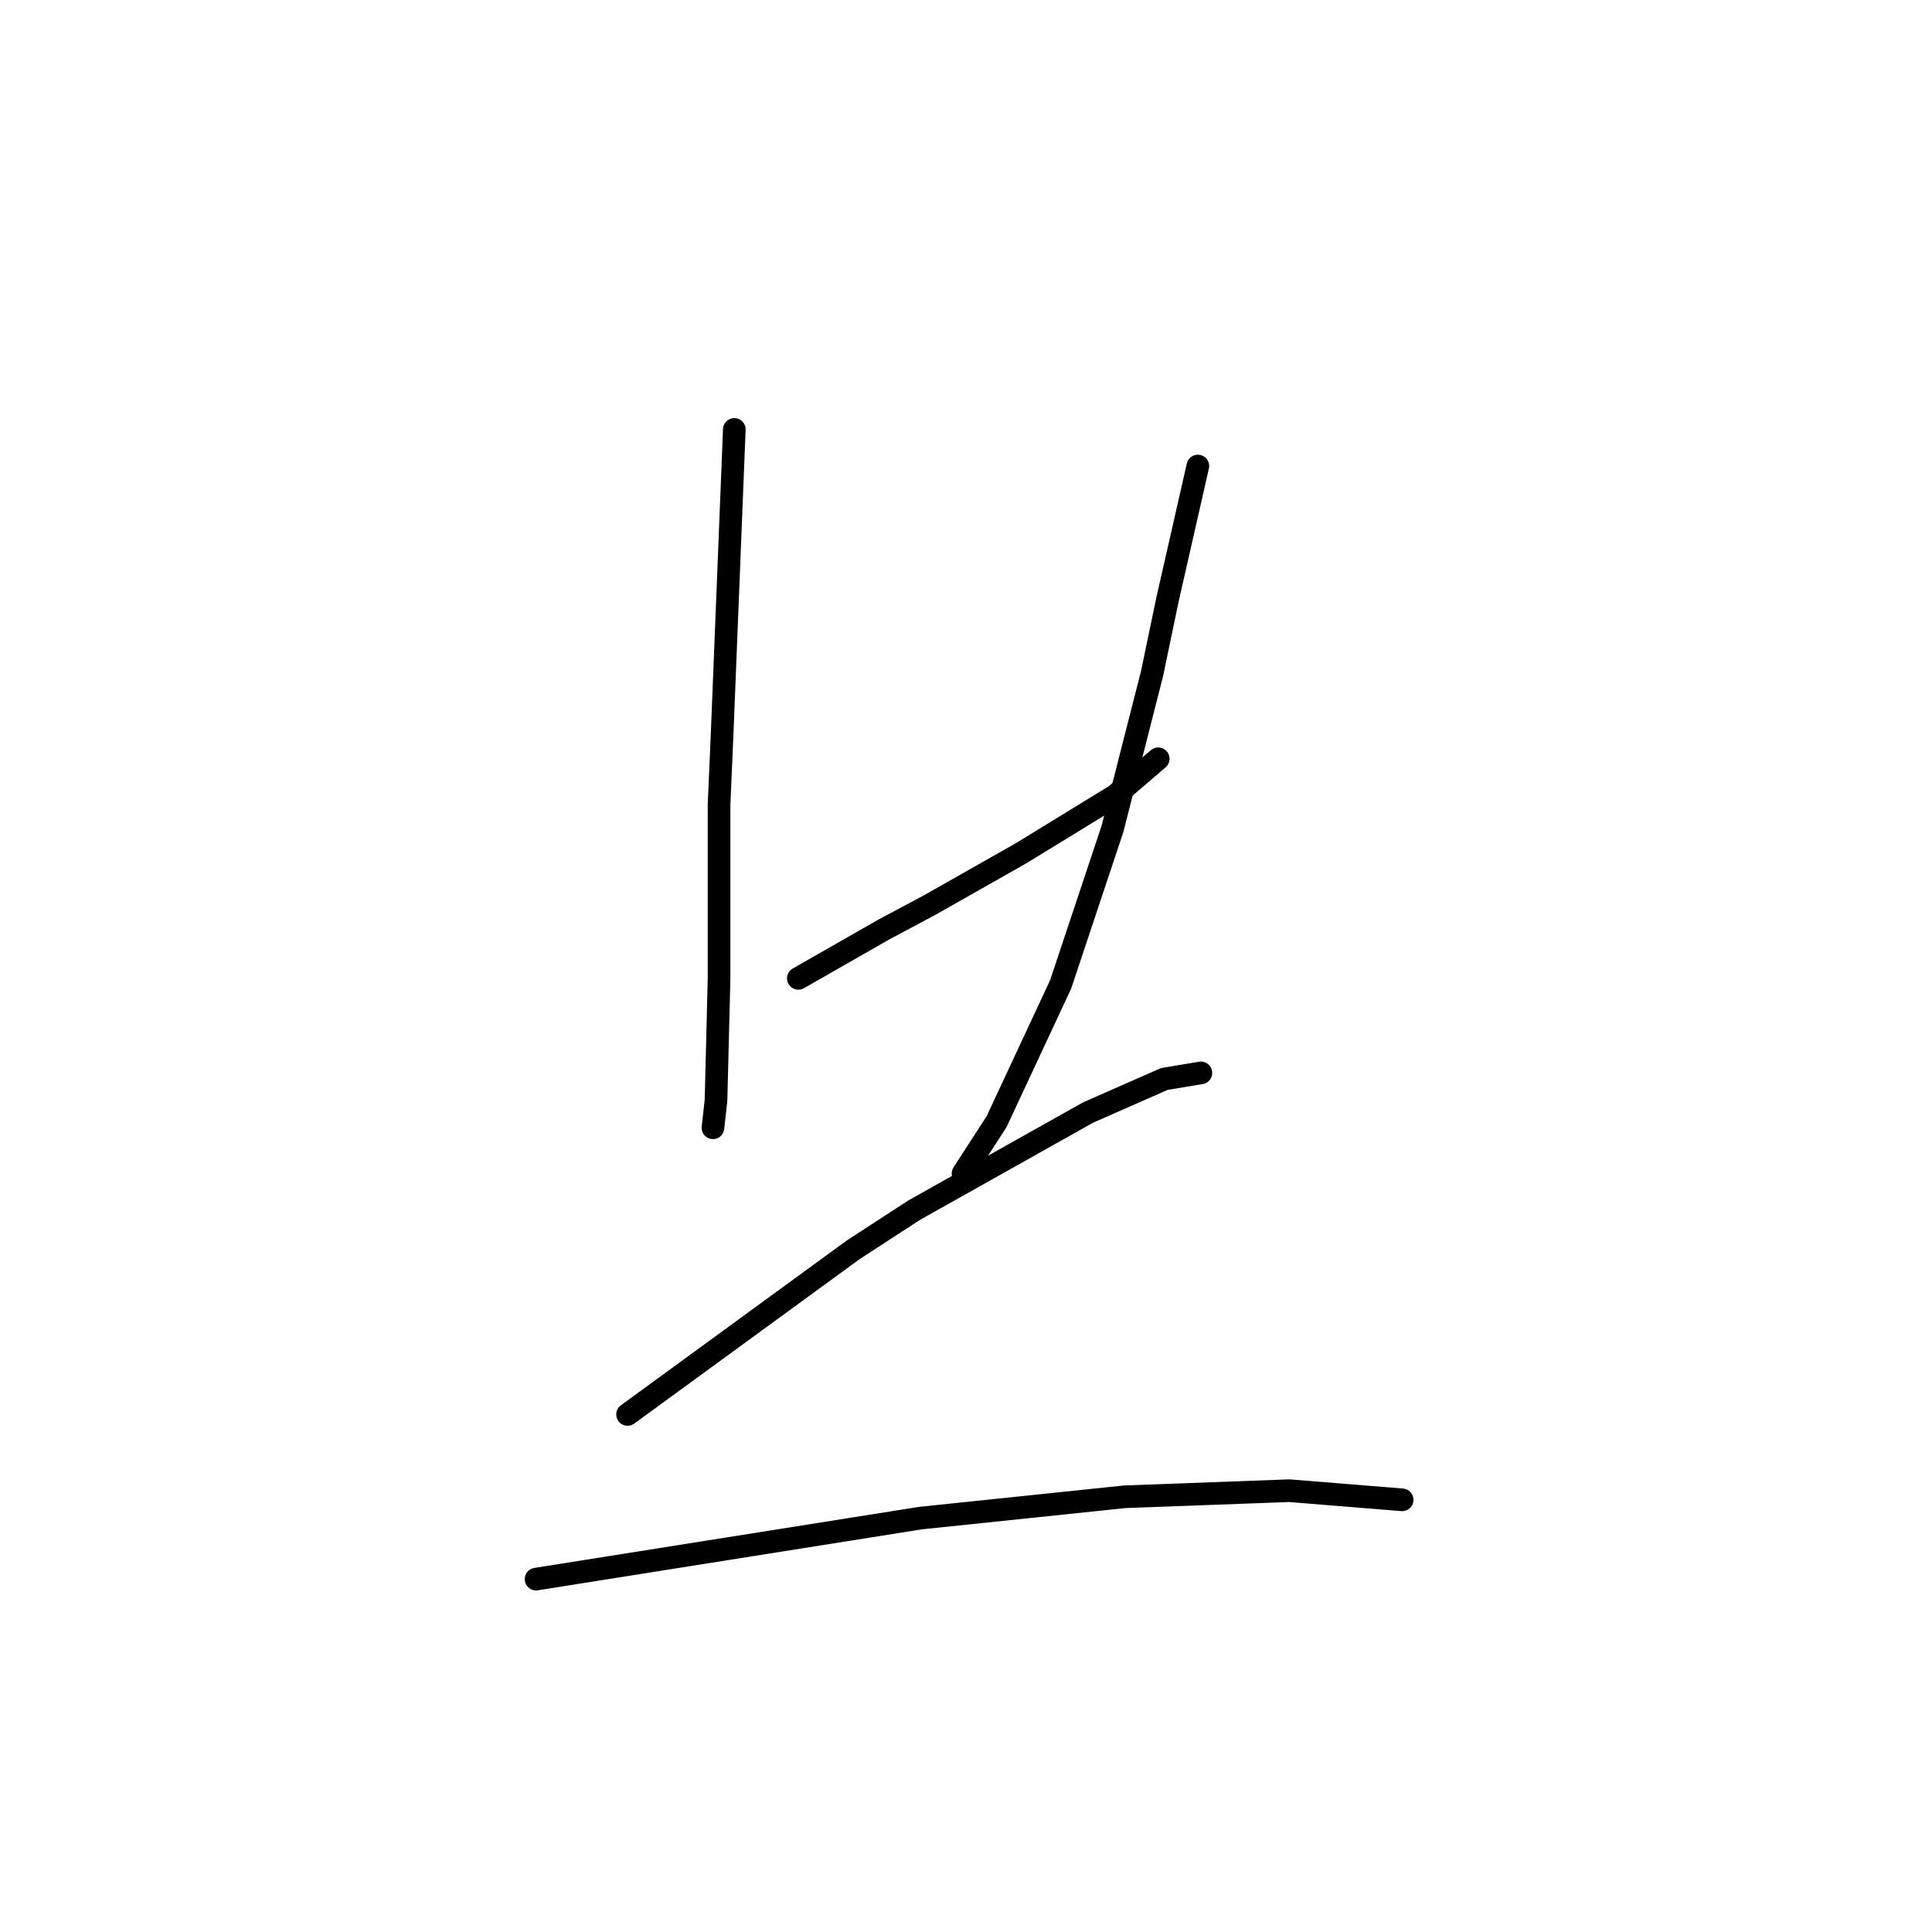 <?xml version="1.0" standalone="no"?>
    <svg width="256" height="256" xmlns="http://www.w3.org/2000/svg" version="1.1">
    <polyline stroke="black" stroke-width="3" stroke-linecap="round" fill="transparent" stroke-linejoin="round" points="97.3 56.902 96.492 77.106 95.683 97.311 95.279 106.604 95.279 122.768 95.279 129.637 94.875 145.801 94.471 149.437 94.471 149.437 " />
        <polyline stroke="black" stroke-width="3" stroke-linecap="round" fill="transparent" stroke-linejoin="round" points="105.785 129.637 111.443 126.405 117.1 123.172 123.161 119.939 135.283 113.07 147.81 105.392 153.467 100.543 153.467 100.543 " />
        <polyline stroke="black" stroke-width="3" stroke-linecap="round" fill="transparent" stroke-linejoin="round" points="158.72 61.751 156.7 70.641 154.679 79.531 152.659 89.229 147.406 109.837 140.537 130.445 132.051 148.629 127.606 155.498 127.606 155.498 " />
        <polyline stroke="black" stroke-width="3" stroke-linecap="round" fill="transparent" stroke-linejoin="round" points="83.157 187.421 98.108 176.511 113.059 165.601 121.141 160.347 144.173 147.417 154.275 142.972 159.124 142.164 159.124 142.164 " />
        <polyline stroke="black" stroke-width="3" stroke-linecap="round" fill="transparent" stroke-linejoin="round" points="71.034 209.241 96.492 205.201 121.949 201.16 149.022 198.331 170.843 197.523 185.794 198.735 185.794 198.735 " />
        </svg>
